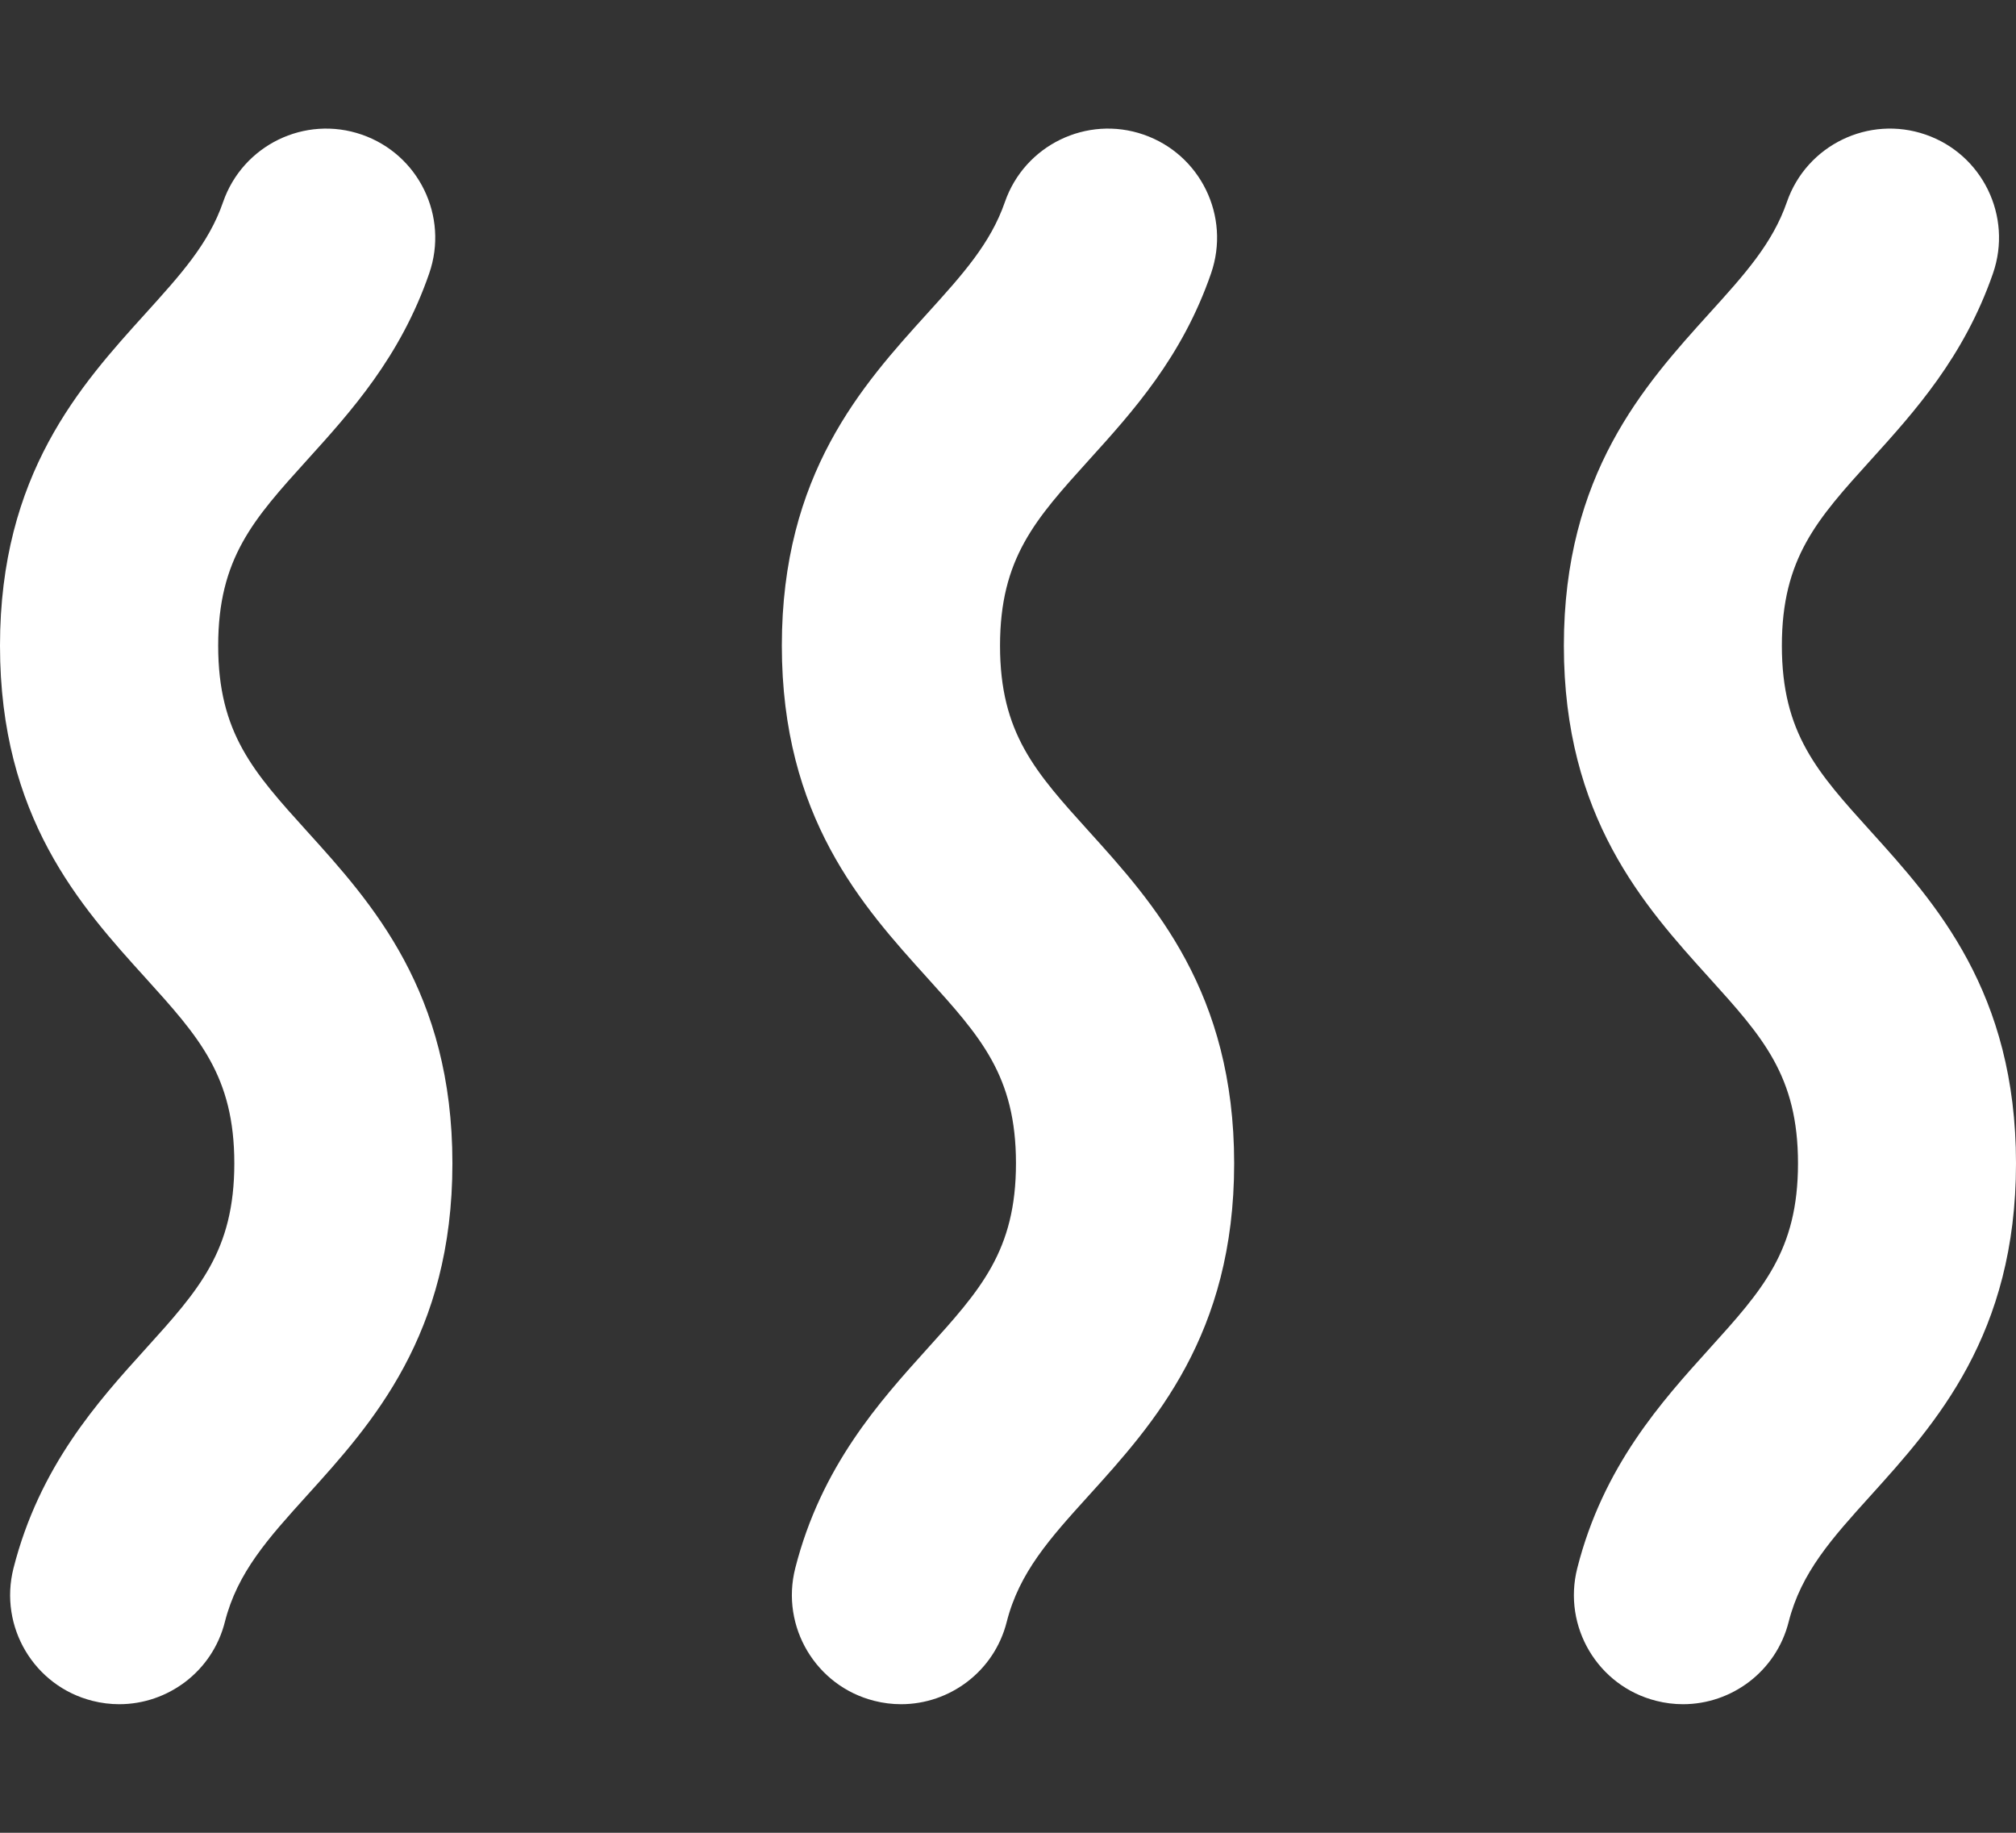 <?xml version="1.0" encoding="utf-8"?>
<!-- Generator: Adobe Illustrator 16.0.0, SVG Export Plug-In . SVG Version: 6.00 Build 0)  -->
<!DOCTYPE svg PUBLIC "-//W3C//DTD SVG 1.1//EN" "http://www.w3.org/Graphics/SVG/1.1/DTD/svg11.dtd">
<svg version="1.1" id="Capa_1" xmlns="http://www.w3.org/2000/svg" xmlns:xlink="http://www.w3.org/1999/xlink" x="0px" y="0px"
	 width="22px" height="20px" viewBox="0 0 22 20" enable-background="new 0 0 22 20" xml:space="preserve">
<rect x="0" y="0" width="22" height="20" fill="#333333" stroke="none"/>
<g>
	<g>
		<g>
			<path fill="#FFFFFF" d="M20.415,9.072c-0.584-0.646-0.97-1.072-0.97-2.026c0-0.955,0.386-1.381,0.971-2.027
				c0.477-0.527,1.017-1.124,1.333-2.036c0.215-0.621-0.114-1.299-0.735-1.514c-0.62-0.215-1.299,0.114-1.514,0.735
				c-0.157,0.454-0.462,0.791-0.849,1.218c-0.706,0.781-1.585,1.752-1.585,3.624c0,1.871,0.879,2.842,1.585,3.623
				c0.584,0.646,0.97,1.072,0.97,2.026s-0.386,1.38-0.97,2.026c-0.515,0.57-1.157,1.279-1.439,2.393
				c-0.161,0.637,0.224,1.285,0.861,1.446c0.098,0.025,0.196,0.037,0.293,0.037c0.532,0,1.017-0.359,1.153-0.898
				c0.137-0.541,0.473-0.912,0.897-1.381C21.121,15.537,22,14.565,22,12.695C22,10.825,21.121,9.853,20.415,9.072z"/>
		</g>
	</g>
	<g>
		<g>
			<path fill="#FFFFFF" d="M11.883,9.072c-0.584-0.646-0.97-1.072-0.97-2.026c0-0.954,0.386-1.38,0.97-2.026
				c0.477-0.527,1.018-1.124,1.333-2.037c0.215-0.622-0.115-1.299-0.736-1.514c-0.62-0.215-1.299,0.115-1.514,0.736
				c-0.157,0.453-0.462,0.791-0.848,1.217c-0.707,0.78-1.586,1.752-1.586,3.623c0,1.871,0.879,2.842,1.585,3.623
				c0.584,0.646,0.97,1.072,0.97,2.026s-0.386,1.38-0.97,2.026C9.602,15.291,8.961,16,8.678,17.114
				c-0.161,0.637,0.225,1.285,0.862,1.446c0.098,0.025,0.196,0.037,0.293,0.037c0.532,0,1.017-0.359,1.153-0.898
				c0.137-0.541,0.472-0.912,0.896-1.38c0.707-0.781,1.586-1.753,1.586-3.623C13.468,10.825,12.589,9.853,11.883,9.072z"/>
		</g>
	</g>
	<g>
		<g>
			<path fill="#FFFFFF" d="M3.351,9.072C2.767,8.426,2.381,8,2.381,7.046s0.386-1.38,0.97-2.026
				c0.477-0.527,1.018-1.124,1.333-2.037C4.899,2.362,4.57,1.684,3.948,1.469C3.327,1.254,2.649,1.584,2.434,2.206
				C2.278,2.659,1.972,2.996,1.586,3.423C0.88,4.203,0,5.175,0,7.046s0.879,2.843,1.586,3.623c0.584,0.646,0.971,1.072,0.971,2.026
				s-0.386,1.38-0.97,2.026C1.071,15.291,0.43,16,0.147,17.114c-0.161,0.637,0.224,1.285,0.861,1.446
				c0.098,0.025,0.197,0.037,0.293,0.037c0.532,0,1.017-0.359,1.153-0.898c0.137-0.541,0.473-0.912,0.897-1.381
				c0.707-0.781,1.586-1.752,1.586-3.623C4.937,10.824,4.058,9.853,3.351,9.072z"/>
		</g>
	</g>
</g>
</svg>
